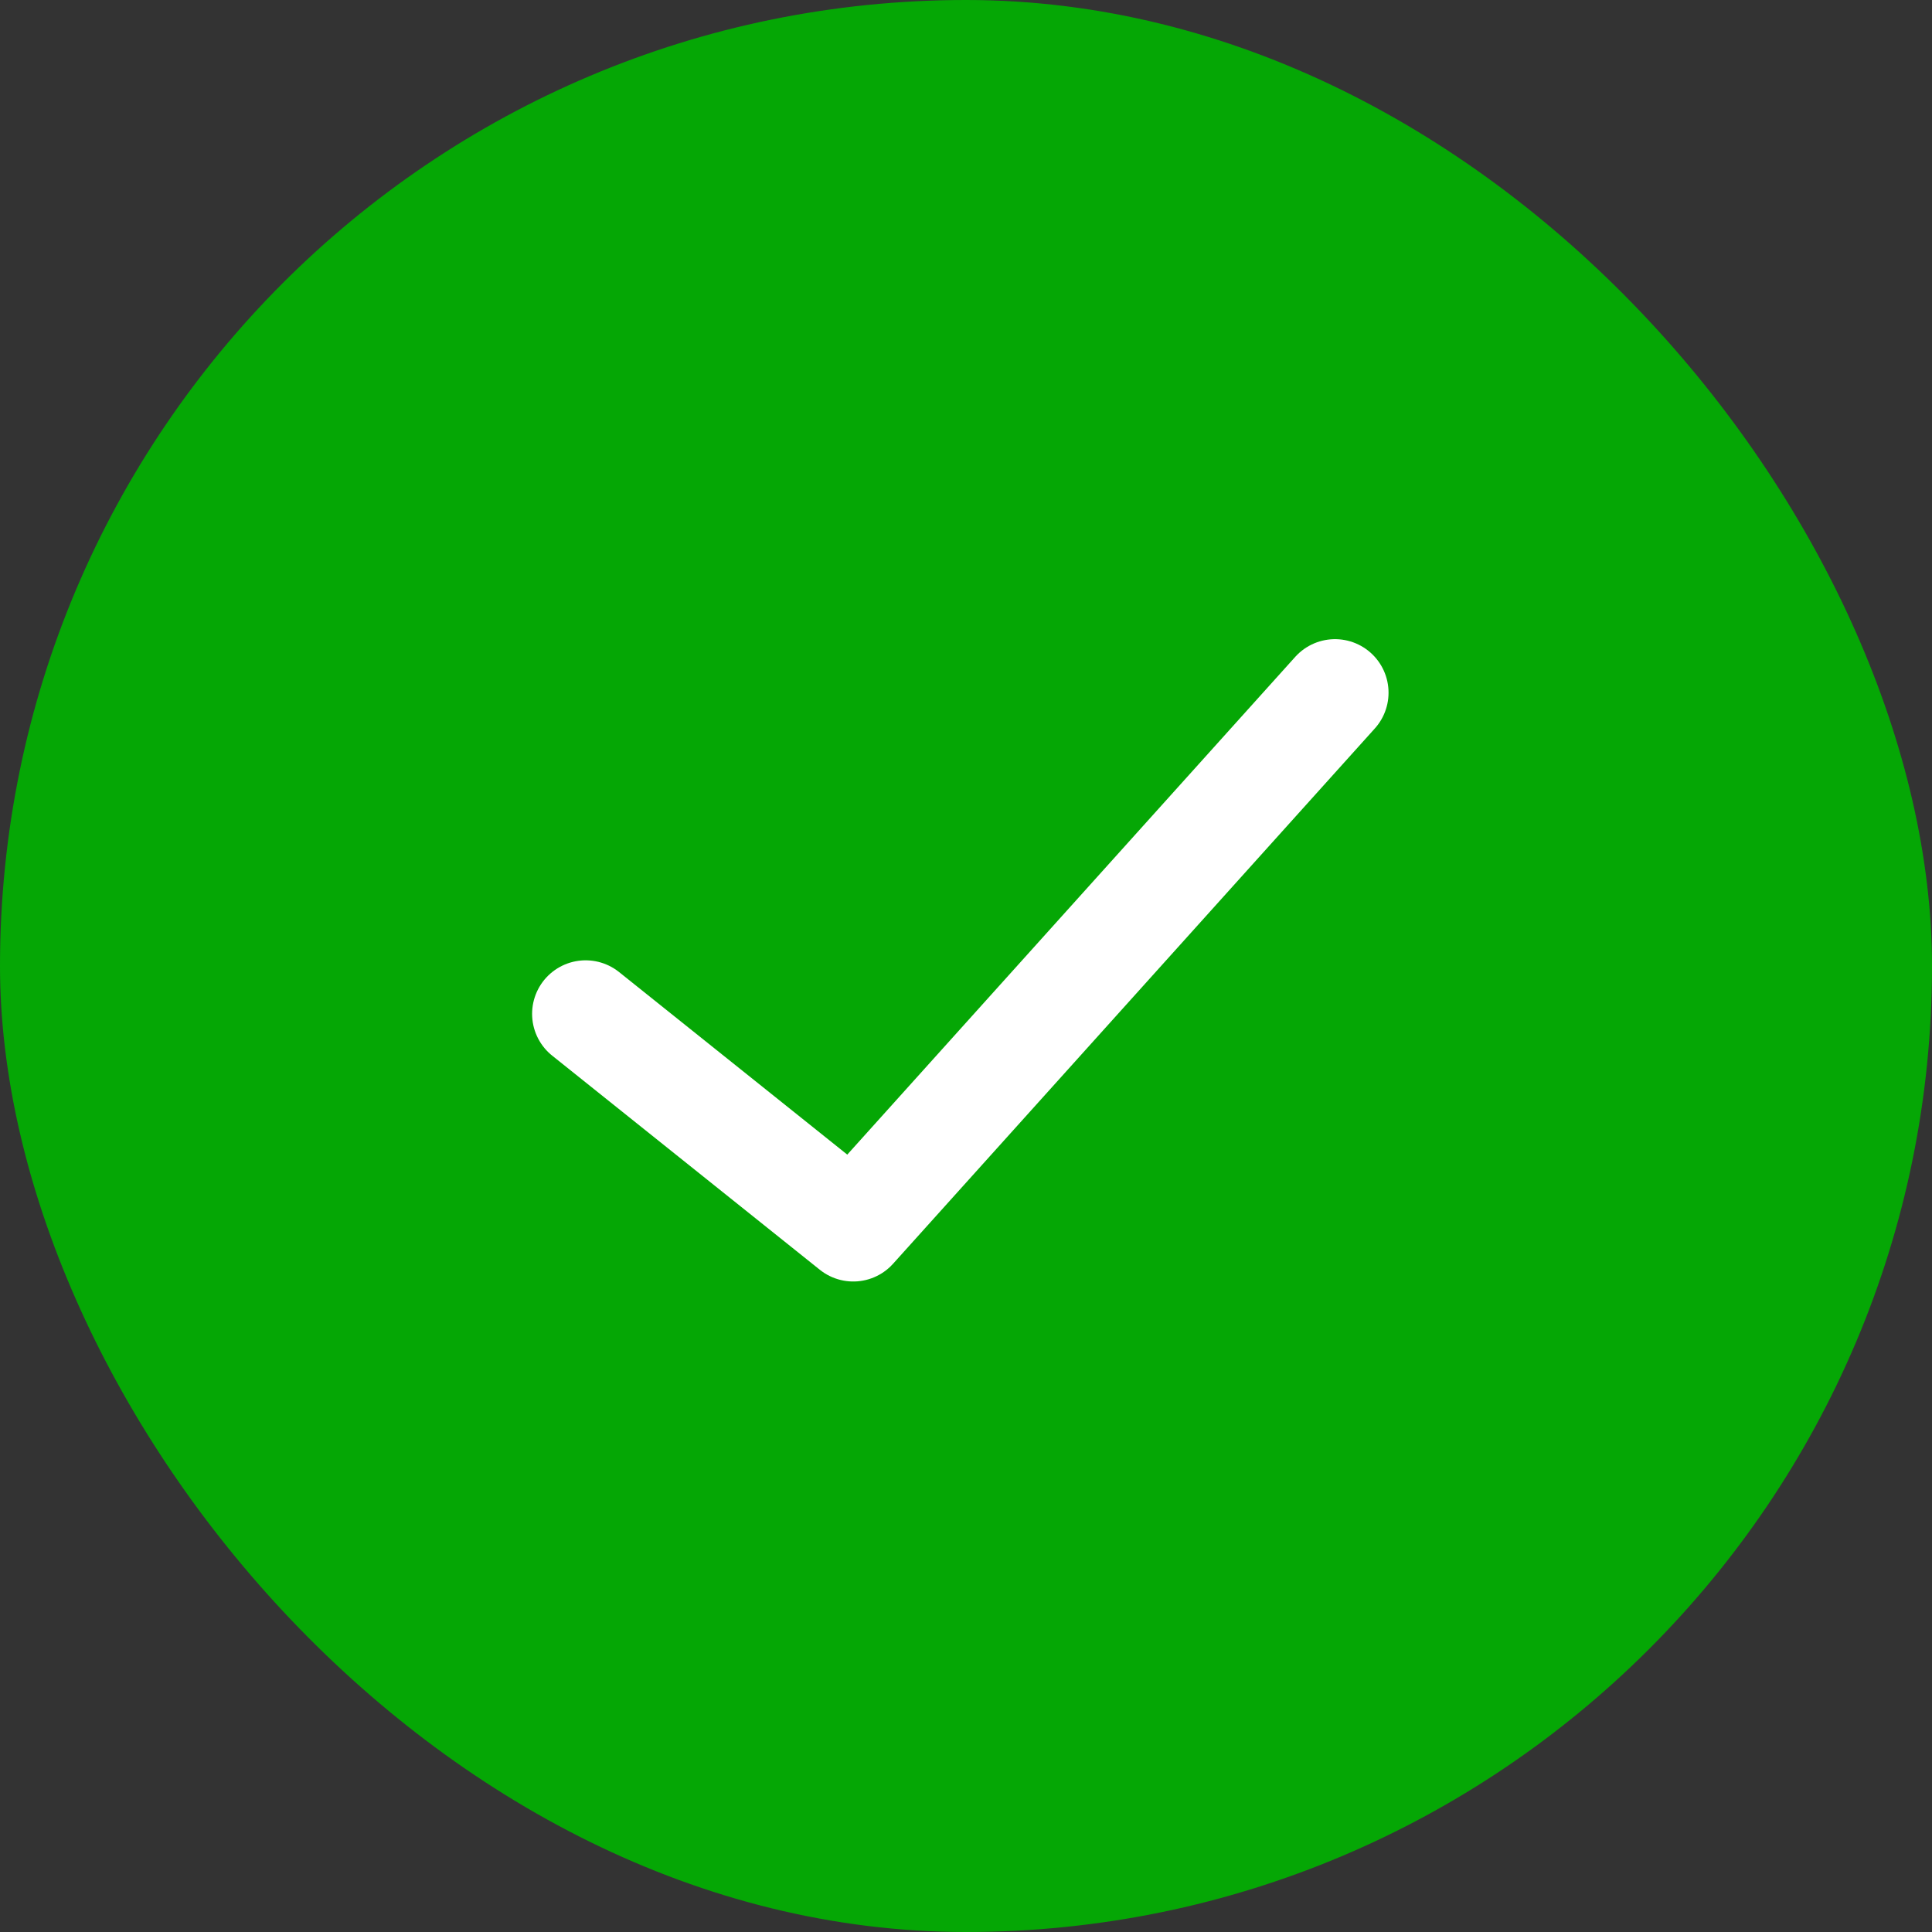 <svg width="150" height="150" viewBox="0 0 150 150" fill="none" xmlns="http://www.w3.org/2000/svg">
<rect x="0" y="0" width="150" height="150" fill="#333333" stroke="none"/>
<rect width="150" height="150" rx="75" fill="#05A705"/>
<path d="M103.65 53.78L66.247 95.339L45.468 78.715" stroke="white" stroke-width="8.312" stroke-linecap="round" stroke-linejoin="round"/>
</svg>

